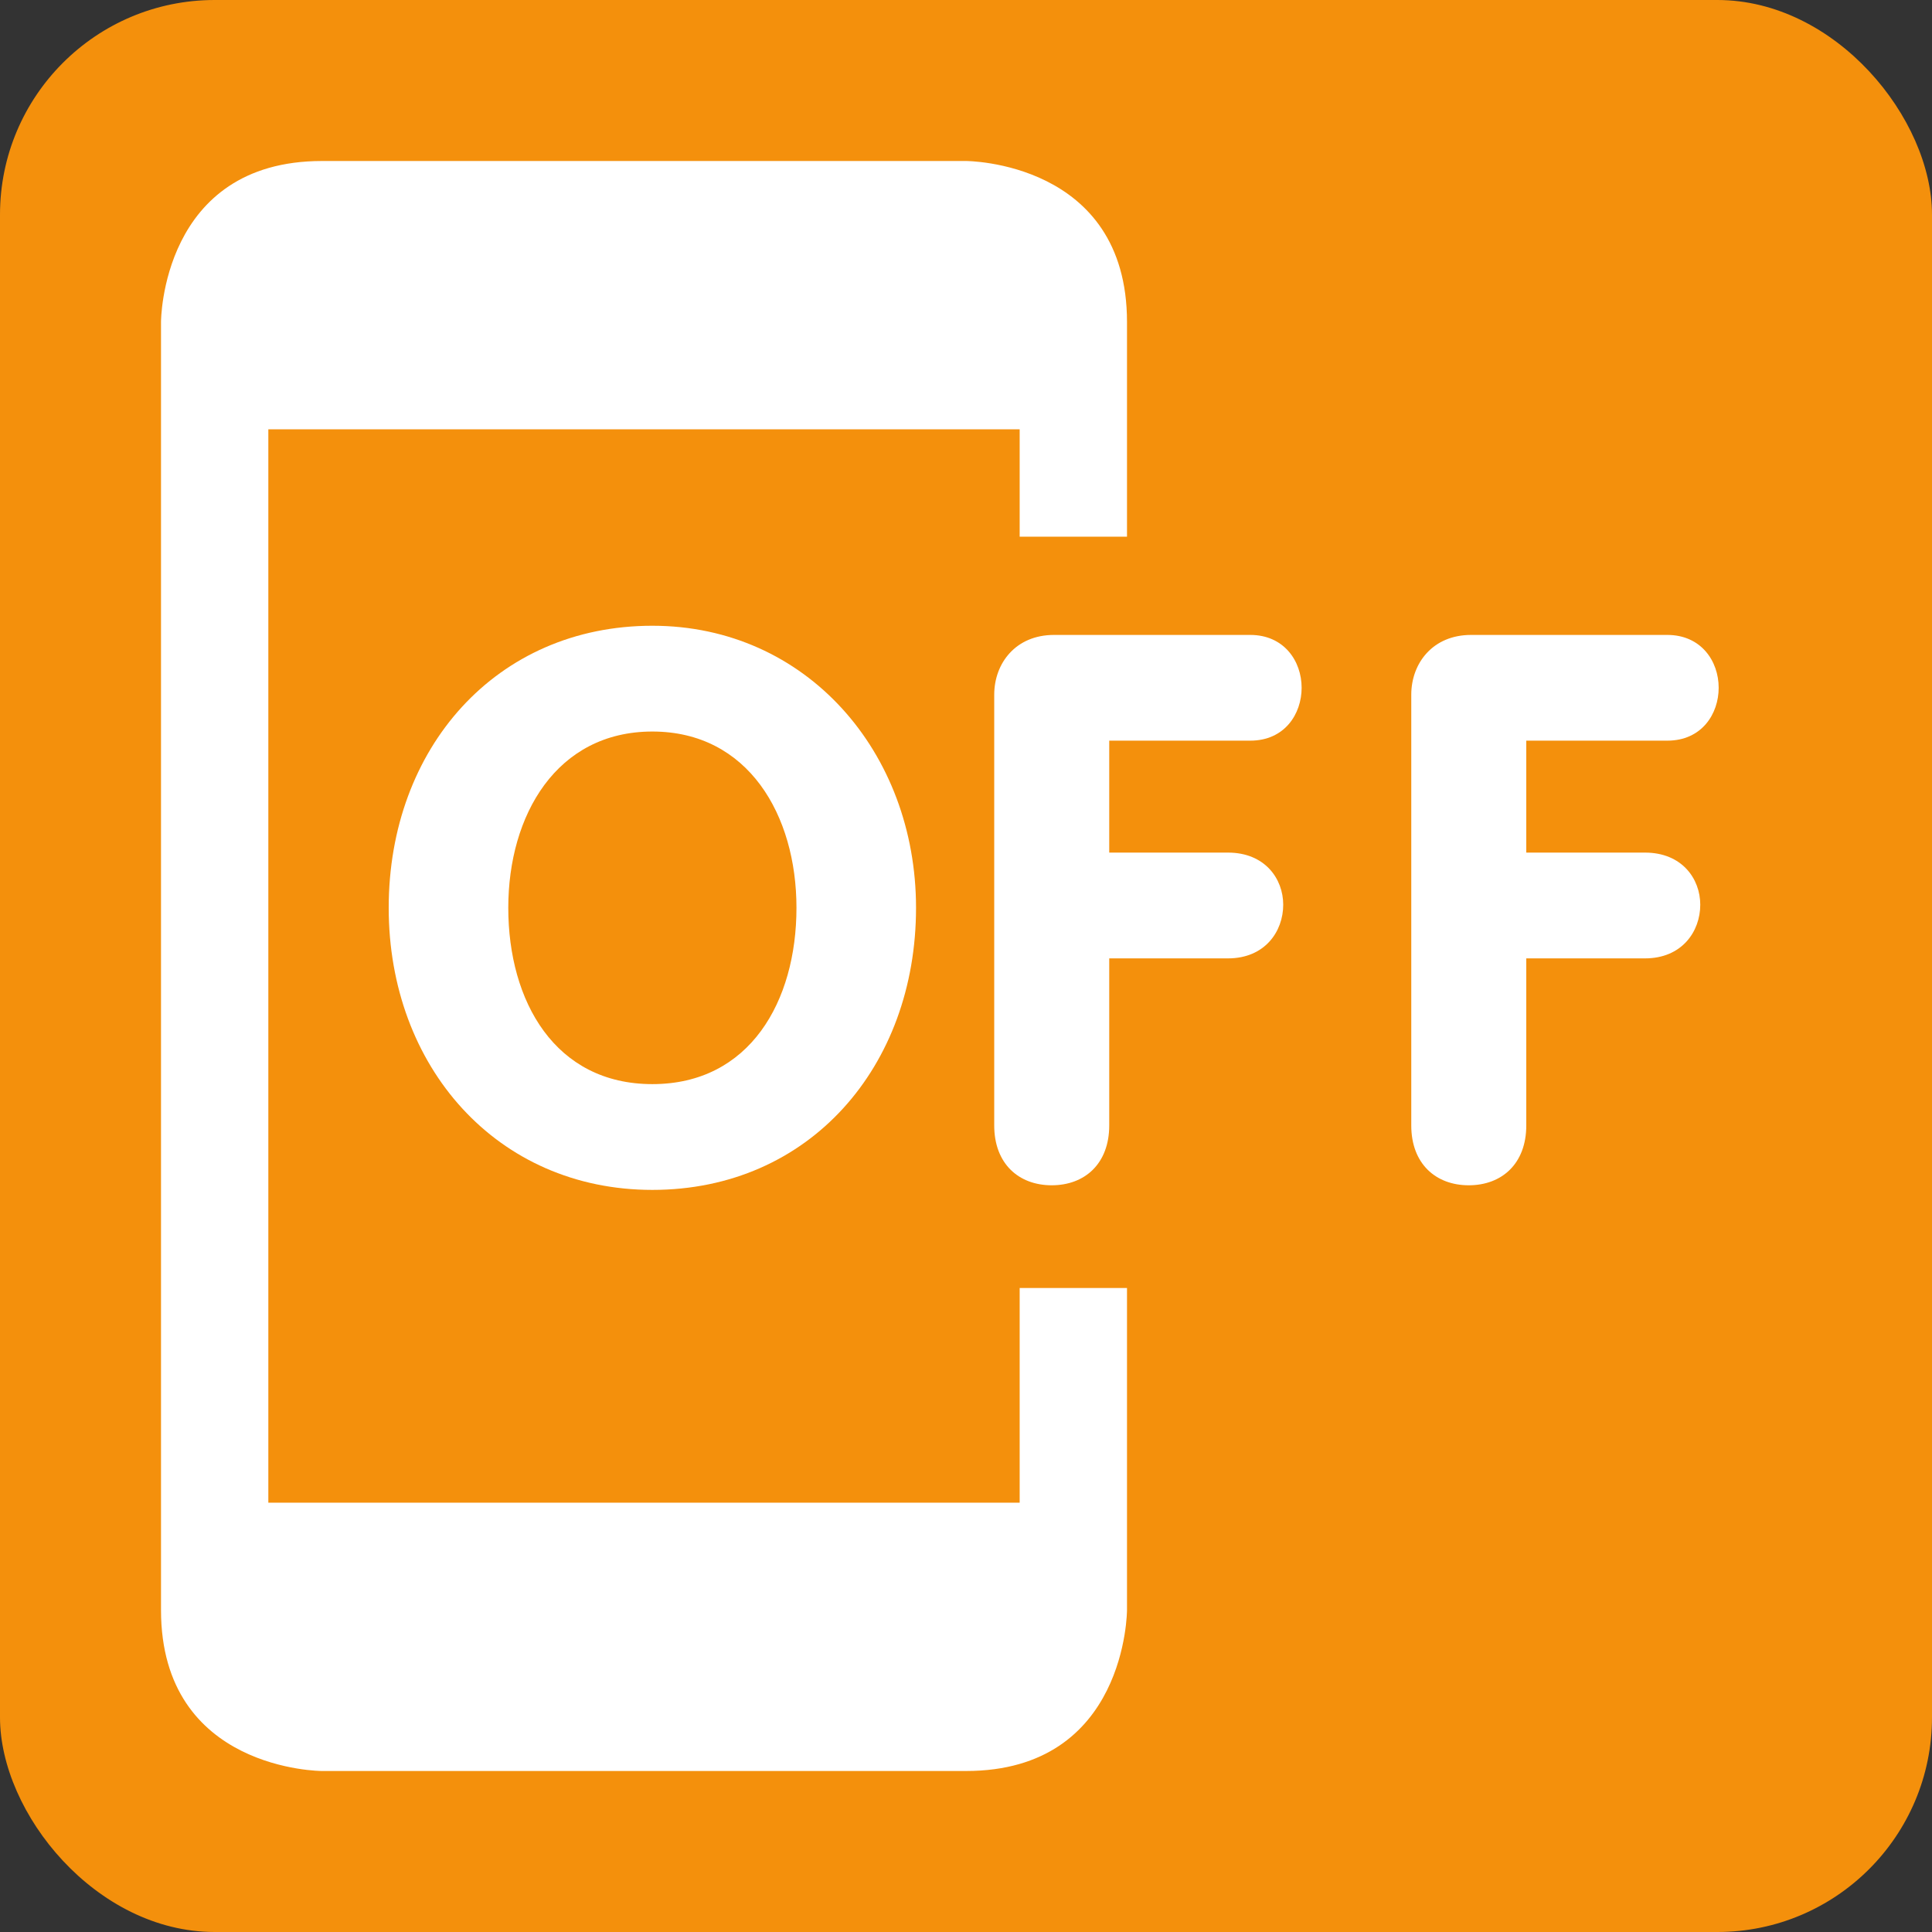 <svg xmlns="http://www.w3.org/2000/svg" viewBox="0 0 36 36">
	<rect x="0" y="0" width="36" height="36" fill="#333333" stroke="none"/>
	<rect width="36" height="36" rx="4" fill="#f4900c"/>
	<g>
		<path d="M 19,24 v4 h-14 v-20 h14 v2 h2 v-4 c 0,-3 -3,-3 -3,-3 h-12 c -3,0 -3,3 -3,3 v24 c 0,3 3,3 3,3 h12 c 3,0 3,-3 3,-3 v-6 h-2 Z" fill="#ffffff"/>
		<g fill="#ffffff">
			<path d="M 14.841,16.916 c 0,-1.728 -0.9,-3.285 -2.685,-3.285 s -2.685,1.557 -2.685,3.285 c 0,1.743 0.871,3.285 2.685,3.285 s 2.685,-1.542 2.685,-3.285 ZM 7.243,16.916 c 0,-2.971 1.999,-5.256 4.913,-5.256 c 2.871,0 4.913,2.357 4.913,5.256 c 0,2.957 -1.985,5.256 -4.913,5.256 c -2.899,0 -4.913,-2.299 -4.913,-5.256 Z"/>
			<path d="M 18.526,12.945 c 0,-0.586 0.4,-1.114 1.114,-1.114 h3.657 c 0.627,0 0.957,0.485 0.957,0.985 c 0,0.486 -0.315,0.985 -0.957,0.985 h-2.628 v2.086 h2.213 c 0.686,0 1.029,0.486 1.029,0.971 c 0,0.5 -0.343,1 -1.029,1 h-2.213 v3.113 c 0,0.714 -0.457,1.115 -1.072,1.115 c -0.614,0 -1.071,-0.401 -1.071,-1.115 v-8.026 Z"/>
			<path d="M 26.297,12.945 c 0,-0.586 0.4,-1.114 1.114,-1.114 h3.657 c 0.627,0 0.957,0.485 0.957,0.985 c 0,0.486 -0.315,0.985 -0.957,0.985 h-2.628 v2.086 h2.213 c 0.686,0 1.029,0.486 1.029,0.971 c 0,0.5 -0.343,1 -1.029,1 h-2.213 v3.113 c 0,0.714 -0.457,1.115 -1.072,1.115 c -0.614,0 -1.071,-0.401 -1.071,-1.115 v-8.026 Z"/>
		</g>
	</g>
</svg>
